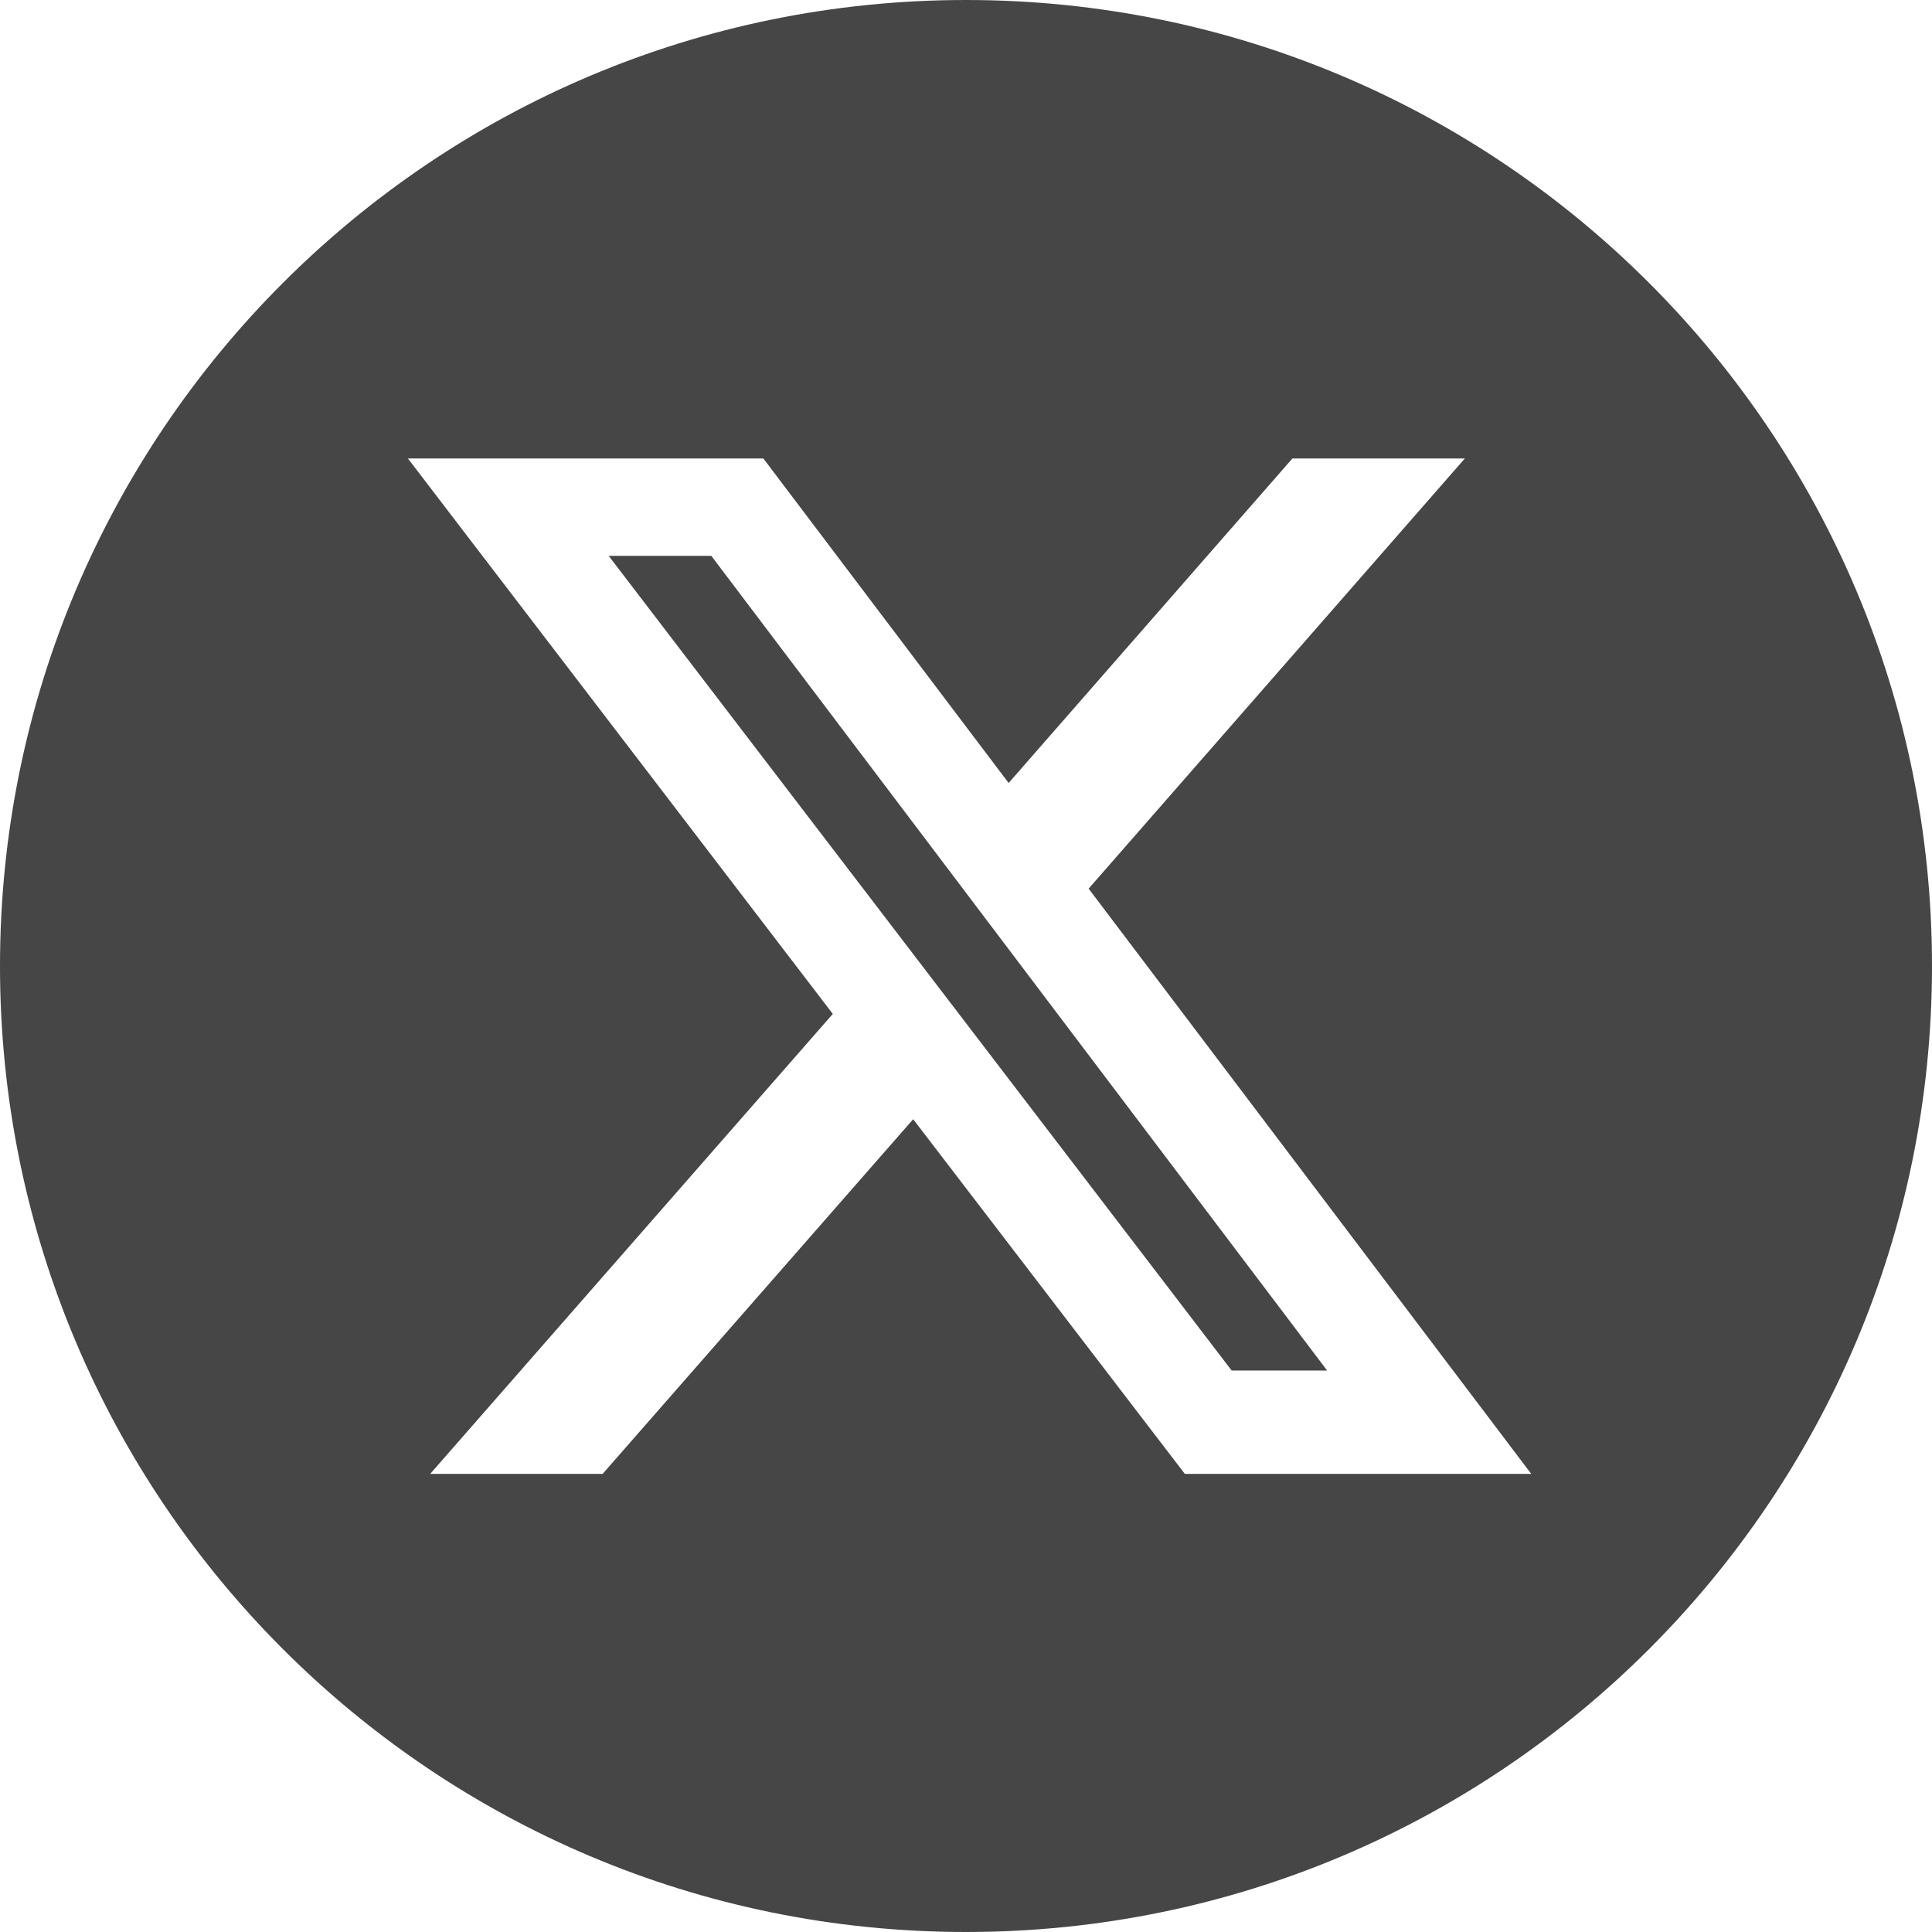 <?xml version="1.0" encoding="utf-8"?>
<!-- Generator: Adobe Illustrator 26.5.0, SVG Export Plug-In . SVG Version: 6.00 Build 0)  -->
<svg version="1.1" id="レイヤー_1" xmlns="http://www.w3.org/2000/svg" xmlns:xlink="http://www.w3.org/1999/xlink" x="0px"
	 y="0px" viewBox="0 0 512 512" style="enable-background:new 0 0 512 512;" xml:space="preserve">
<style type="text/css">
	.st0{fill:#464646;}
</style>
<g>
	<polygon class="st0" points="161.3,147.3 326.4,363.2 351.7,363.2 188.5,147.3 	"/>
	<path class="st0" d="M256,0C114.6,0,0,114.6,0,256s114.6,256,256,256s256-114.6,256-256S397.4,0,256,0z M314,390.6l-72-94l-82.3,94
		H114l106.7-121.9L108.1,121.5h94.2l65,86l75.2-86h45.7l-99.7,114l117.3,155.1H314z"/>
</g>
</svg>
